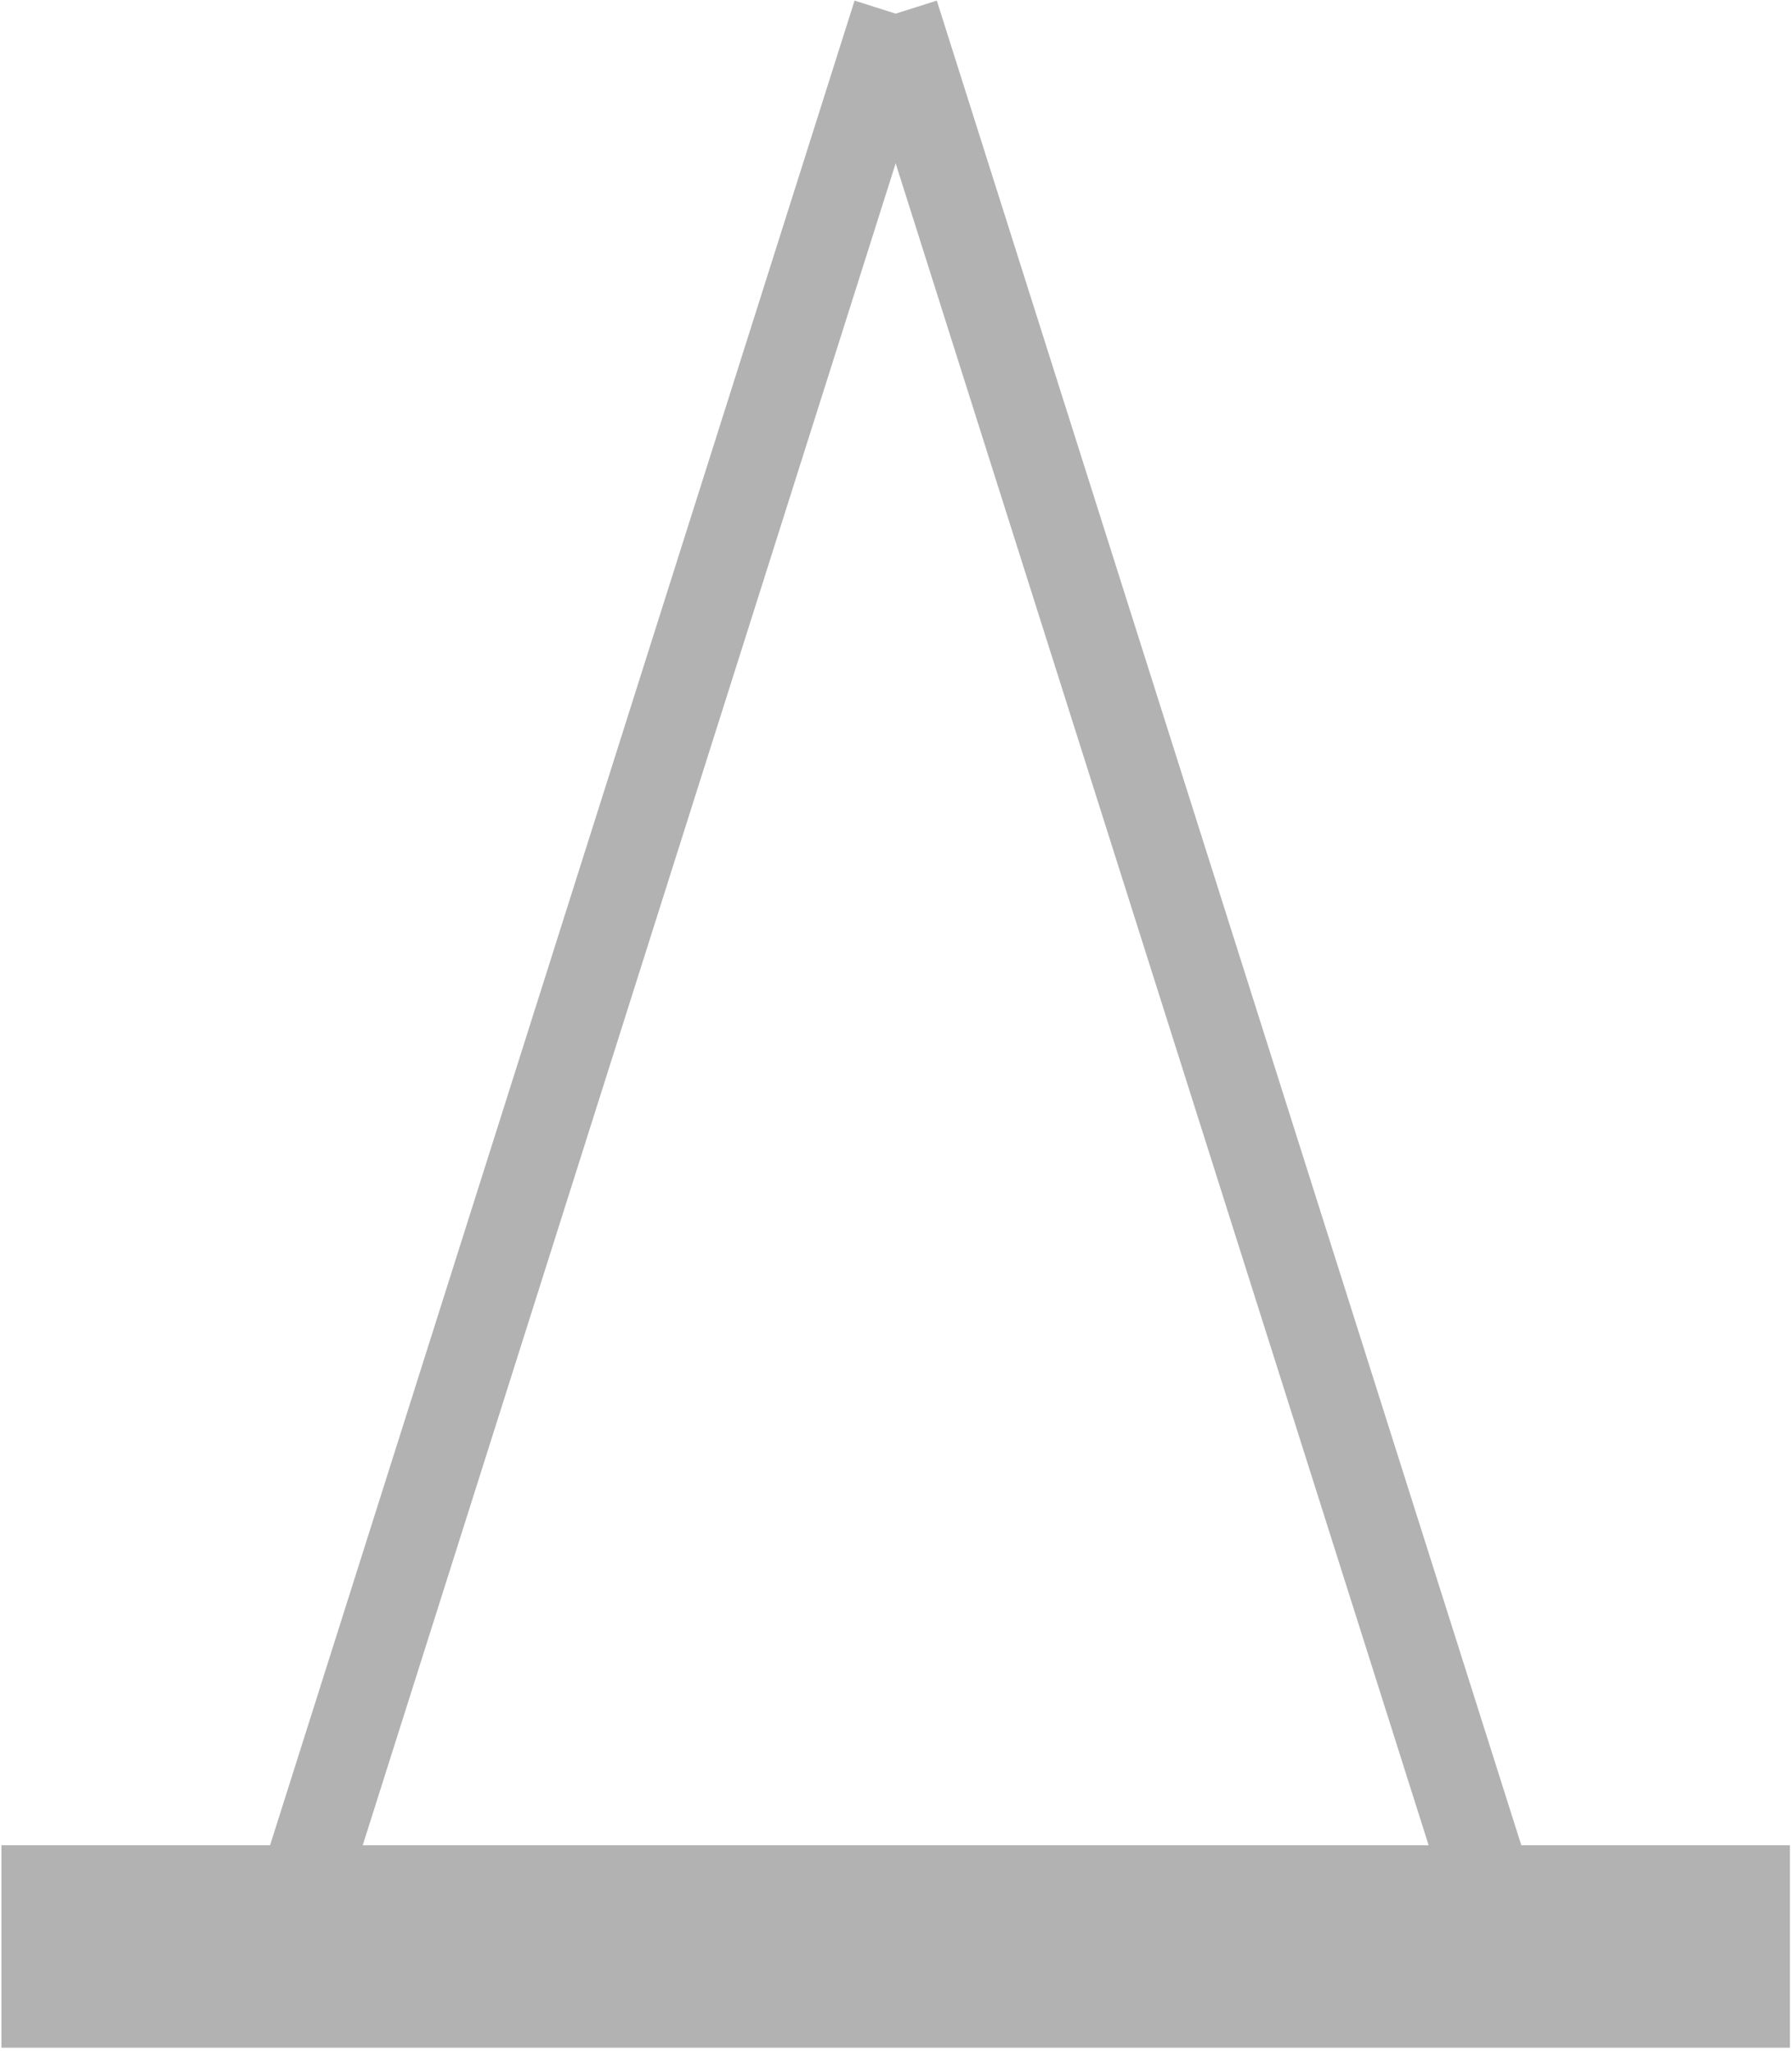 <svg width="256" height="293" viewBox="0 0 256 293" fill="none" xmlns="http://www.w3.org/2000/svg">
<path d="M217.671 264.658L133.828 0.087L121.792 3.9L204.433 264.658H217.671Z" fill="#B2B2B2"/>
<path d="M51.476 264.658L134.11 3.9L122.081 0.087L38.238 264.658H51.476Z" fill="#B2B2B2"/>
<path d="M255.705 263.584H0.207V292.499H255.705V263.584Z" fill="#B2B2B2"/>
</svg>
